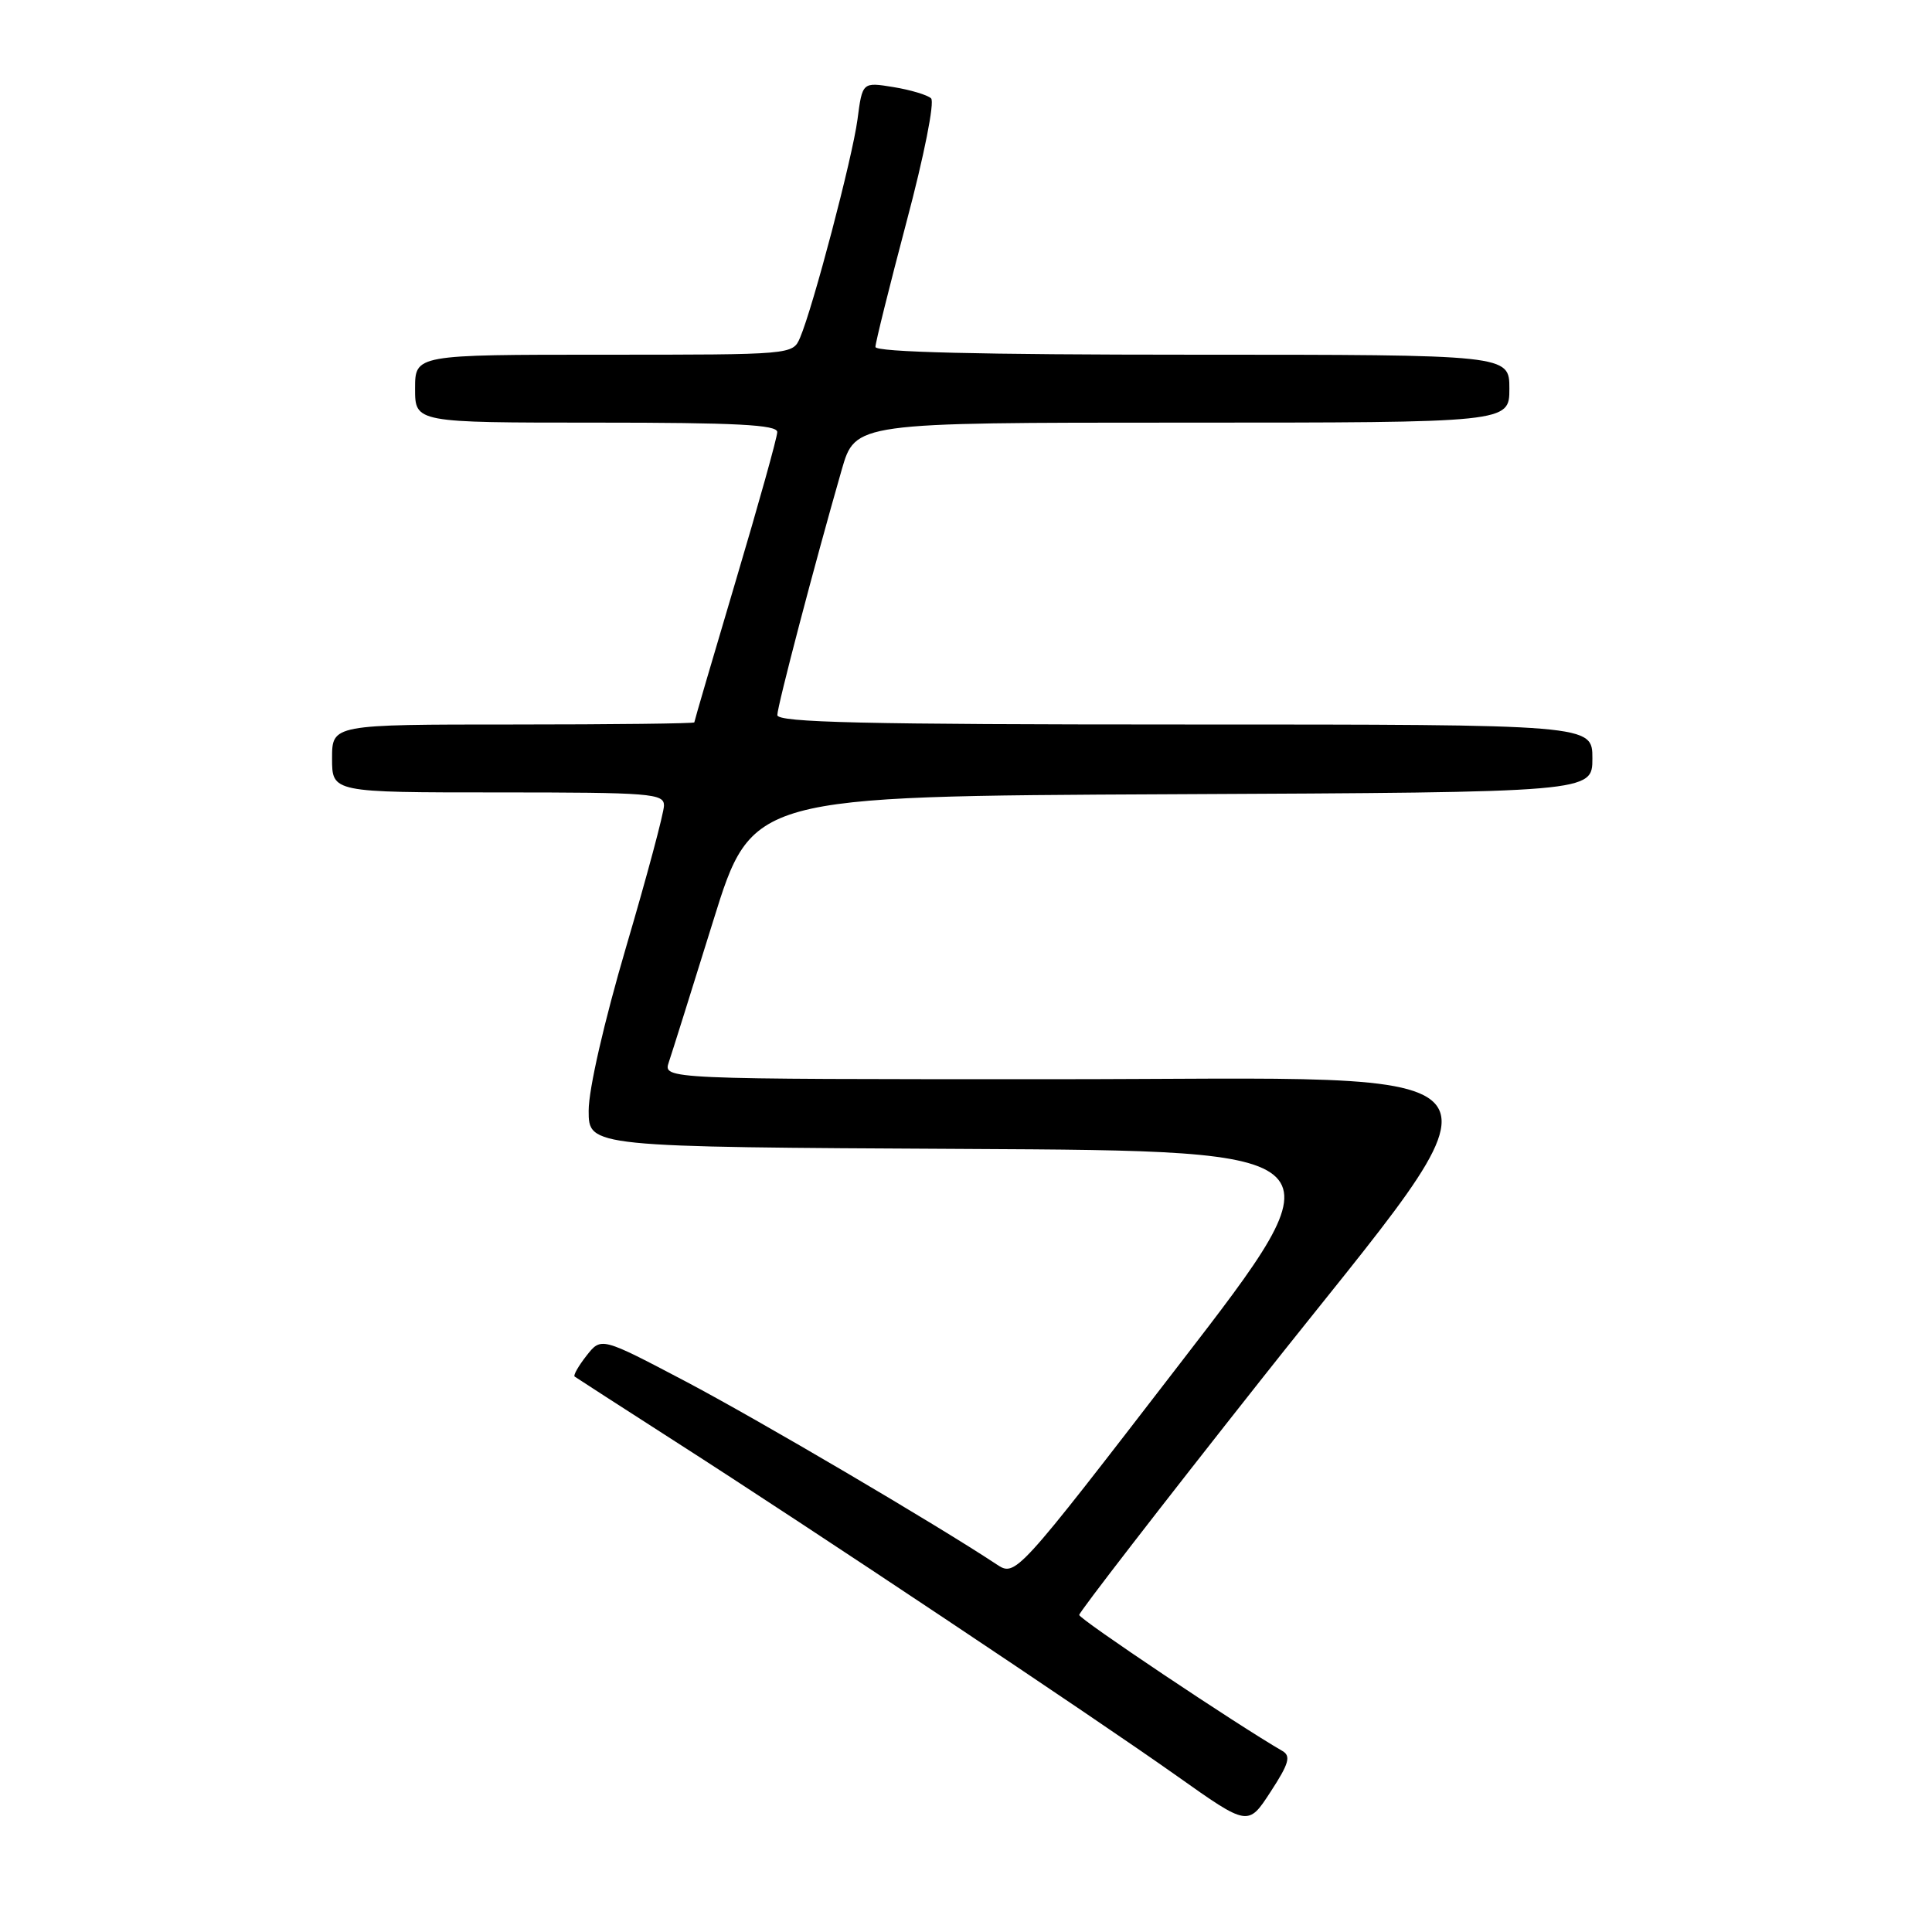 <?xml version="1.0" encoding="UTF-8" standalone="no"?>
<!DOCTYPE svg PUBLIC "-//W3C//DTD SVG 1.1//EN" "http://www.w3.org/Graphics/SVG/1.1/DTD/svg11.dtd" >
<svg xmlns="http://www.w3.org/2000/svg" xmlns:xlink="http://www.w3.org/1999/xlink" version="1.1" viewBox="0 0 256 256">
 <g >
 <path fill="currentColor"
d=" M 169.92 232.01 C 163.82 228.48 143.00 214.54 143.00 213.99 C 143.00 213.61 153.80 199.64 167.00 182.94 C 201.53 139.25 204.12 143.00 139.43 143.00 C 87.87 143.00 87.87 143.00 88.62 140.75 C 89.04 139.51 91.69 131.07 94.51 122.00 C 99.64 105.50 99.64 105.50 155.32 105.24 C 211.00 104.98 211.00 104.98 211.00 100.49 C 211.00 96.00 211.00 96.00 157.00 96.00 C 114.47 96.00 103.00 95.73 103.00 94.75 C 103.01 93.53 107.95 74.70 111.53 62.25 C 113.33 56.00 113.33 56.00 156.66 56.00 C 200.00 56.00 200.00 56.00 200.00 51.50 C 200.00 47.00 200.00 47.00 158.00 47.00 C 129.75 47.00 116.00 46.66 116.00 45.97 C 116.00 45.40 117.86 37.94 120.12 29.39 C 122.45 20.64 123.87 13.49 123.37 13.03 C 122.89 12.58 120.65 11.91 118.39 11.54 C 114.27 10.87 114.27 10.87 113.62 15.84 C 112.94 20.94 107.73 40.73 106.01 44.75 C 105.04 47.00 105.02 47.00 80.02 47.00 C 55.00 47.00 55.00 47.00 55.00 51.50 C 55.00 56.00 55.00 56.00 79.00 56.00 C 97.54 56.00 103.00 56.28 102.99 57.25 C 102.99 57.94 100.51 66.81 97.49 76.97 C 94.47 87.13 92.00 95.57 92.00 95.72 C 92.00 95.87 81.20 96.00 68.00 96.00 C 44.00 96.00 44.00 96.00 44.00 100.50 C 44.00 105.00 44.00 105.00 66.00 105.00 C 86.29 105.00 88.00 105.14 87.98 106.75 C 87.97 107.71 85.72 116.12 82.98 125.42 C 80.04 135.43 78.00 144.32 78.00 147.17 C 78.00 151.98 78.00 151.98 128.04 152.24 C 178.08 152.50 178.08 152.50 156.32 180.72 C 134.57 208.95 134.57 208.95 132.03 207.27 C 124.02 201.97 100.40 188.08 90.82 183.03 C 79.66 177.16 79.66 177.16 77.72 179.63 C 76.65 180.99 75.94 182.24 76.14 182.40 C 76.34 182.55 82.35 186.43 89.50 191.02 C 107.52 202.57 144.59 227.29 155.94 235.32 C 165.38 242.01 165.38 242.01 168.36 237.42 C 170.80 233.68 171.08 232.68 169.92 232.01 Z "/>
</g>
</svg>